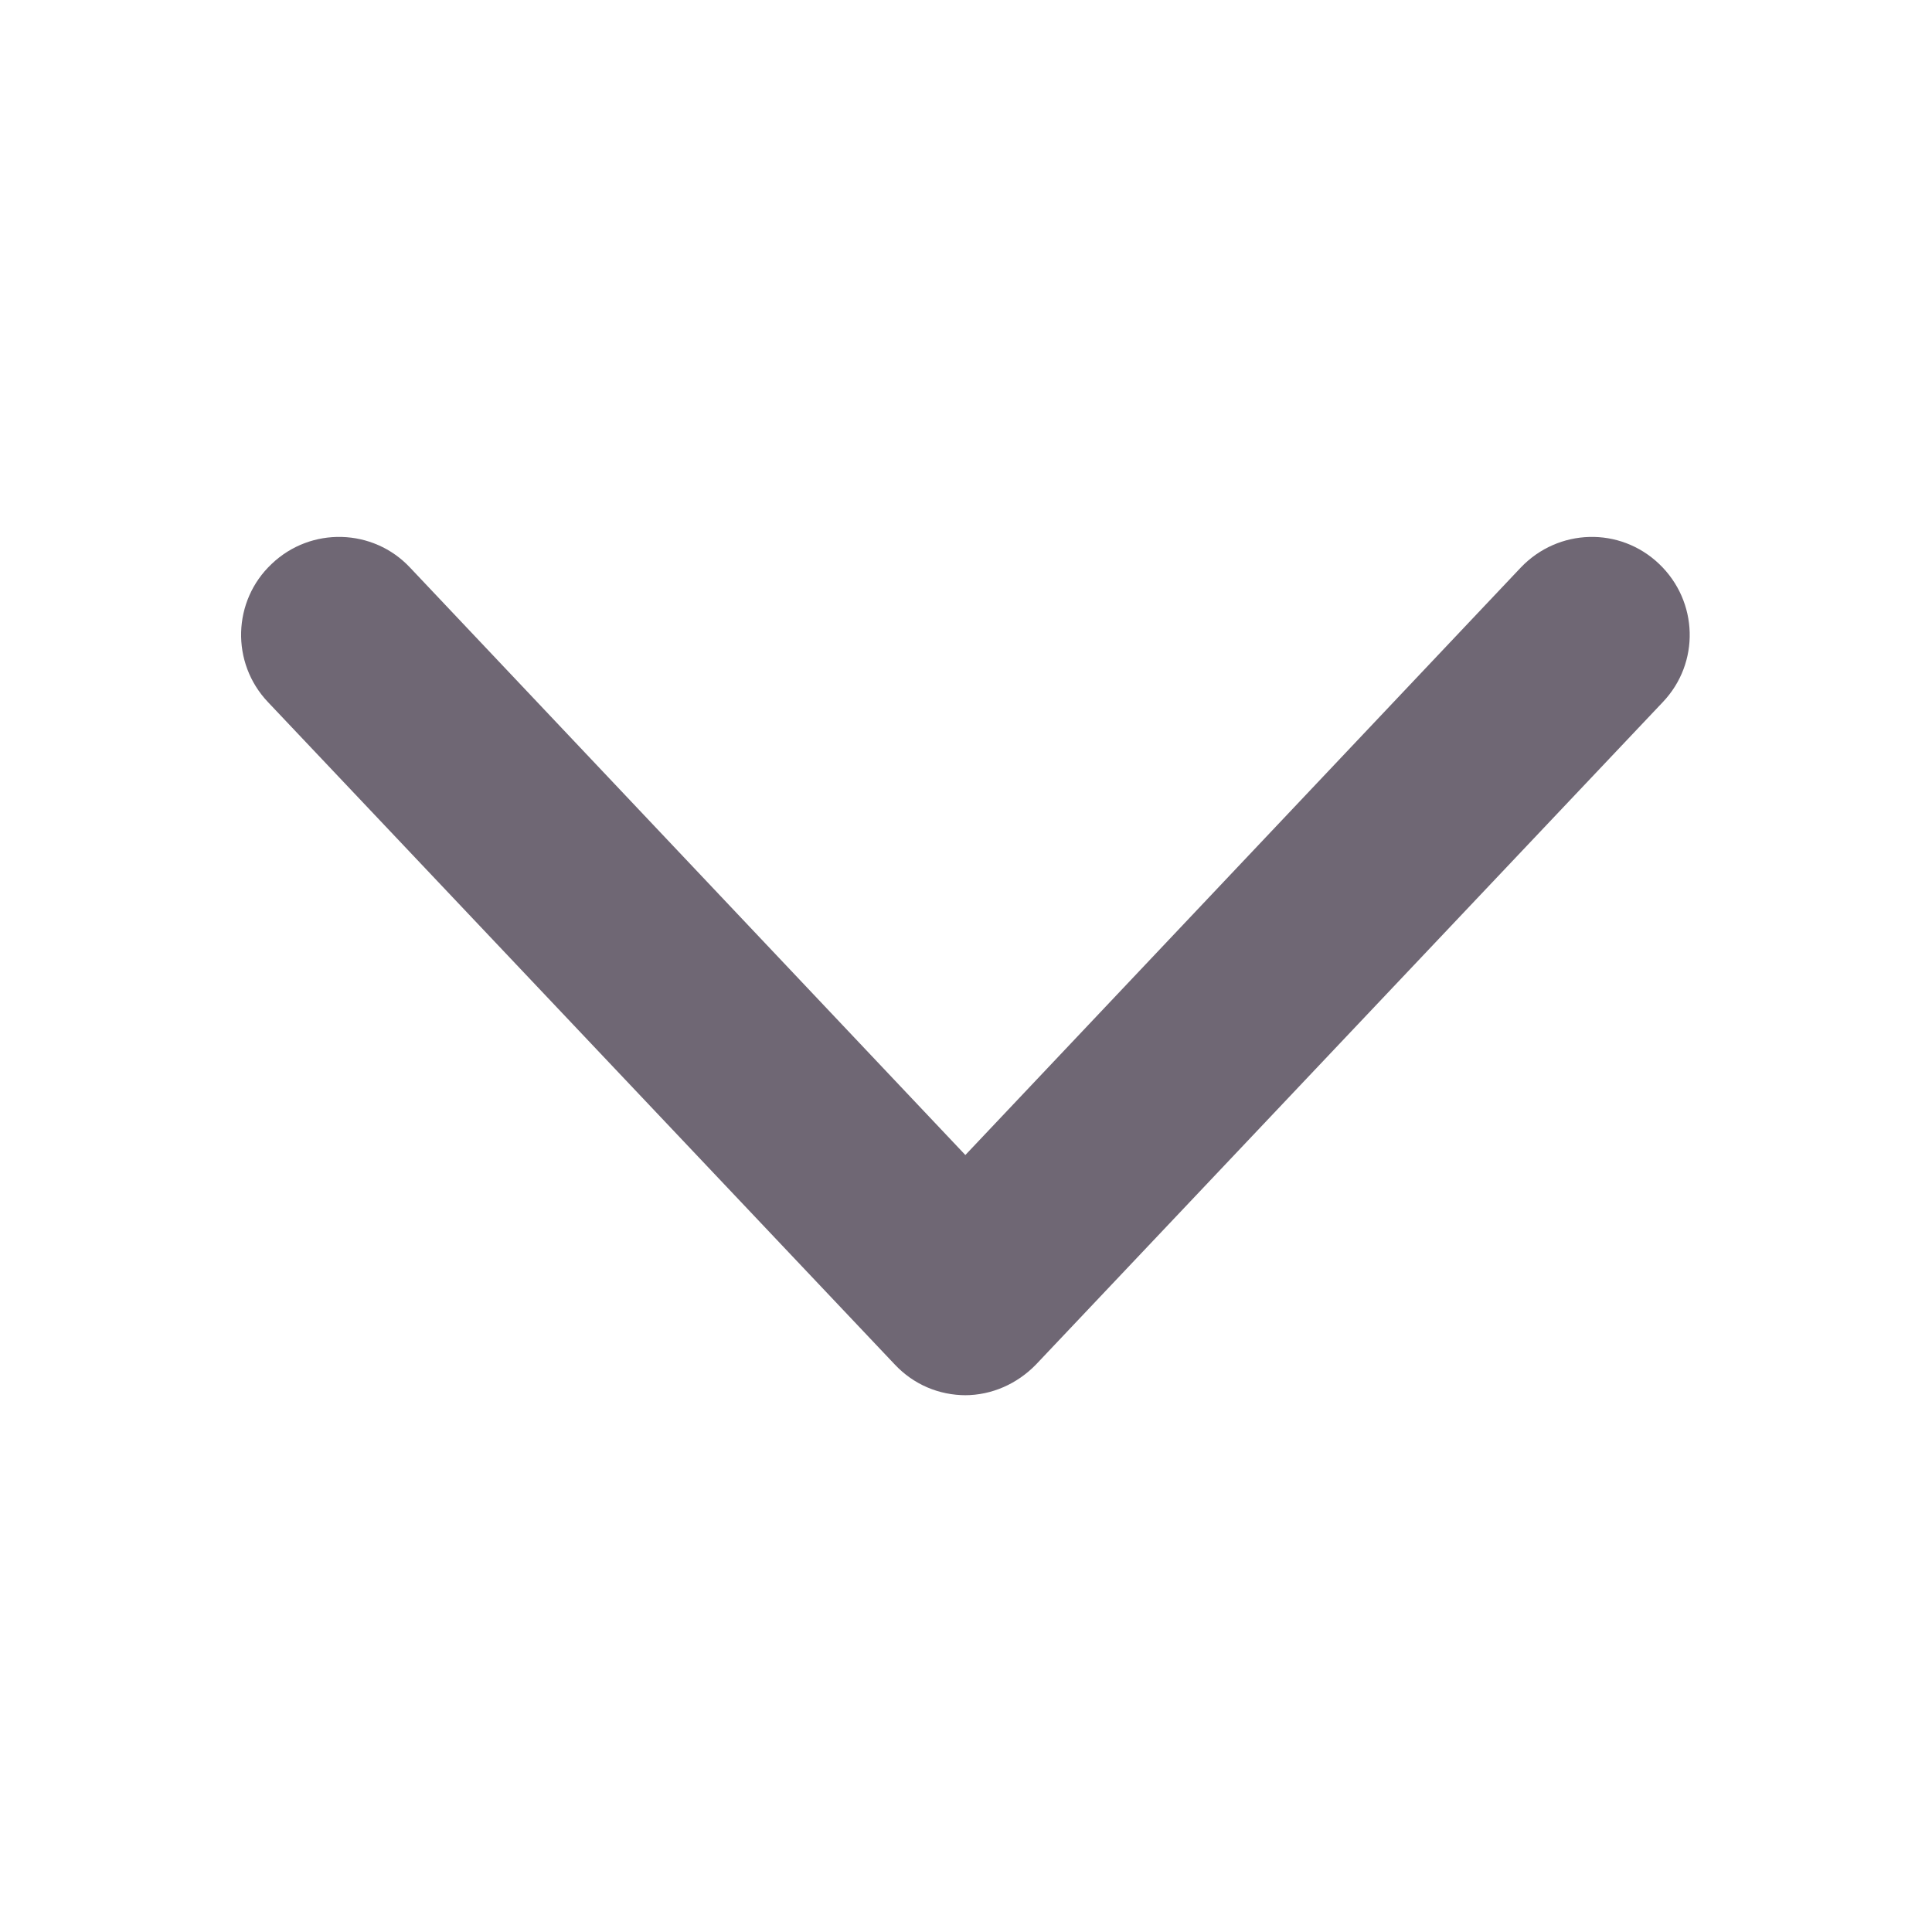 <svg width="24" height="24" viewBox="0 0 24 24" fill="none" xmlns="http://www.w3.org/2000/svg">
  <path d="M12 17.332C11.662 17.332 11.348 17.198 11.115 16.95L3.33 8.723C2.865 8.235 2.888 7.463 3.375 7.005C3.862 6.54 4.635 6.562 5.093 7.05L11.992 14.348L18.892 7.05C19.358 6.562 20.122 6.54 20.61 7.005C21.098 7.47 21.12 8.235 20.655 8.723L12.87 16.95C12.637 17.19 12.322 17.332 11.985 17.332H12Z" fill="#6f6774"/>
</svg>
